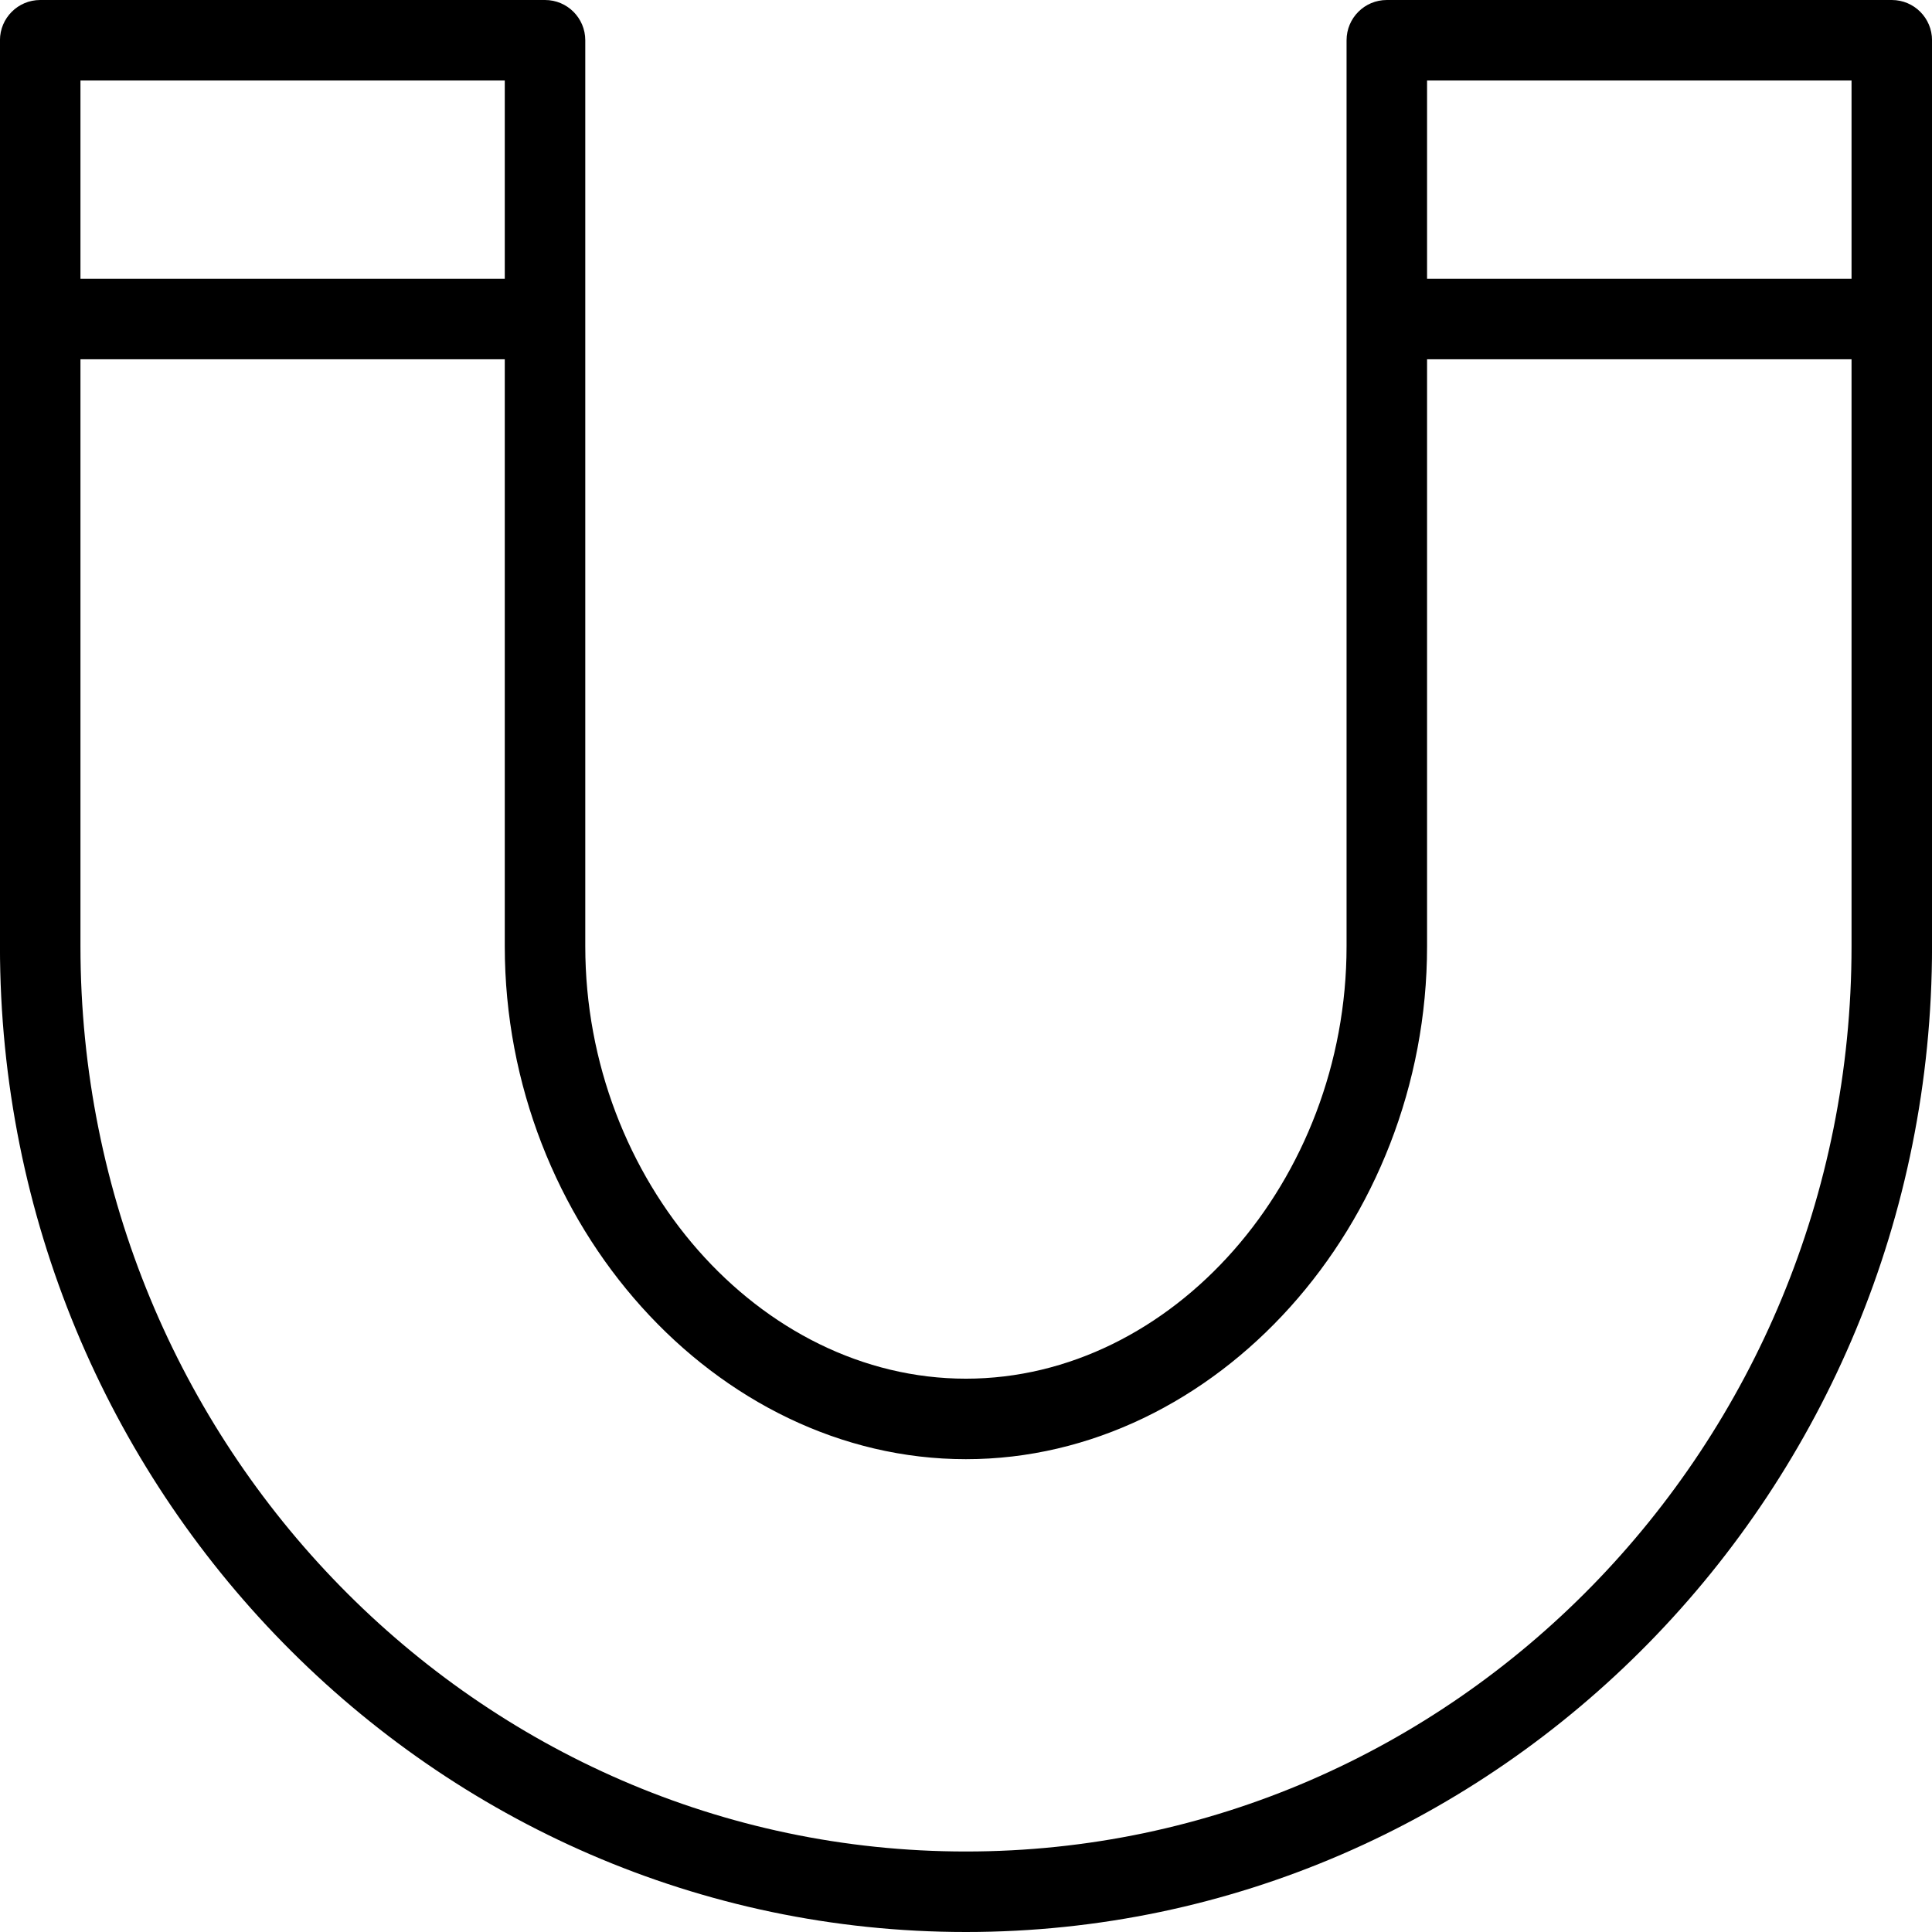 <?xml version="1.0" encoding="utf-8"?>
<!-- Generator: Adobe Illustrator 16.0.0, SVG Export Plug-In . SVG Version: 6.00 Build 0)  -->
<!DOCTYPE svg PUBLIC "-//W3C//DTD SVG 1.1//EN" "http://www.w3.org/Graphics/SVG/1.1/DTD/svg11.dtd">
<svg version="1.1" id="Layer_1" xmlns="http://www.w3.org/2000/svg" xmlns:xlink="http://www.w3.org/1999/xlink" x="0px" y="0px"
	 width="48px" height="48px" viewBox="0 0 48 48" enable-background="new 0 0 48 48" xml:space="preserve">
<g>
	<g>
		<path d="M23.998,48C10.765,48-0.001,37.014-0.001,23.51V1c0-0.552,0.448-1,1-1h12.542c0.552,0,1,0.448,1,1v22.51
			c0,5.823,4.331,10.743,9.457,10.743c5.126,0,9.457-4.92,9.457-10.743V1c0-0.552,0.447-1,1-1h12.546c0.553,0,1,0.448,1,1v22.51
			C48.001,37.014,37.233,48,23.998,48z M1.999,2v21.51C1.999,35.911,11.868,46,23.998,46c12.133,0,22.003-10.089,22.003-22.49V2
			H35.455v21.51c0,6.907-5.247,12.743-11.457,12.743c-6.21,0-11.457-5.836-11.457-12.743V2H1.999z"/>
	</g>
	<rect x="0.999" y="6.926" width="12.543" height="2"/>
	<rect x="34.455" y="6.926" width="12.546" height="2"/>
</g>
</svg>
